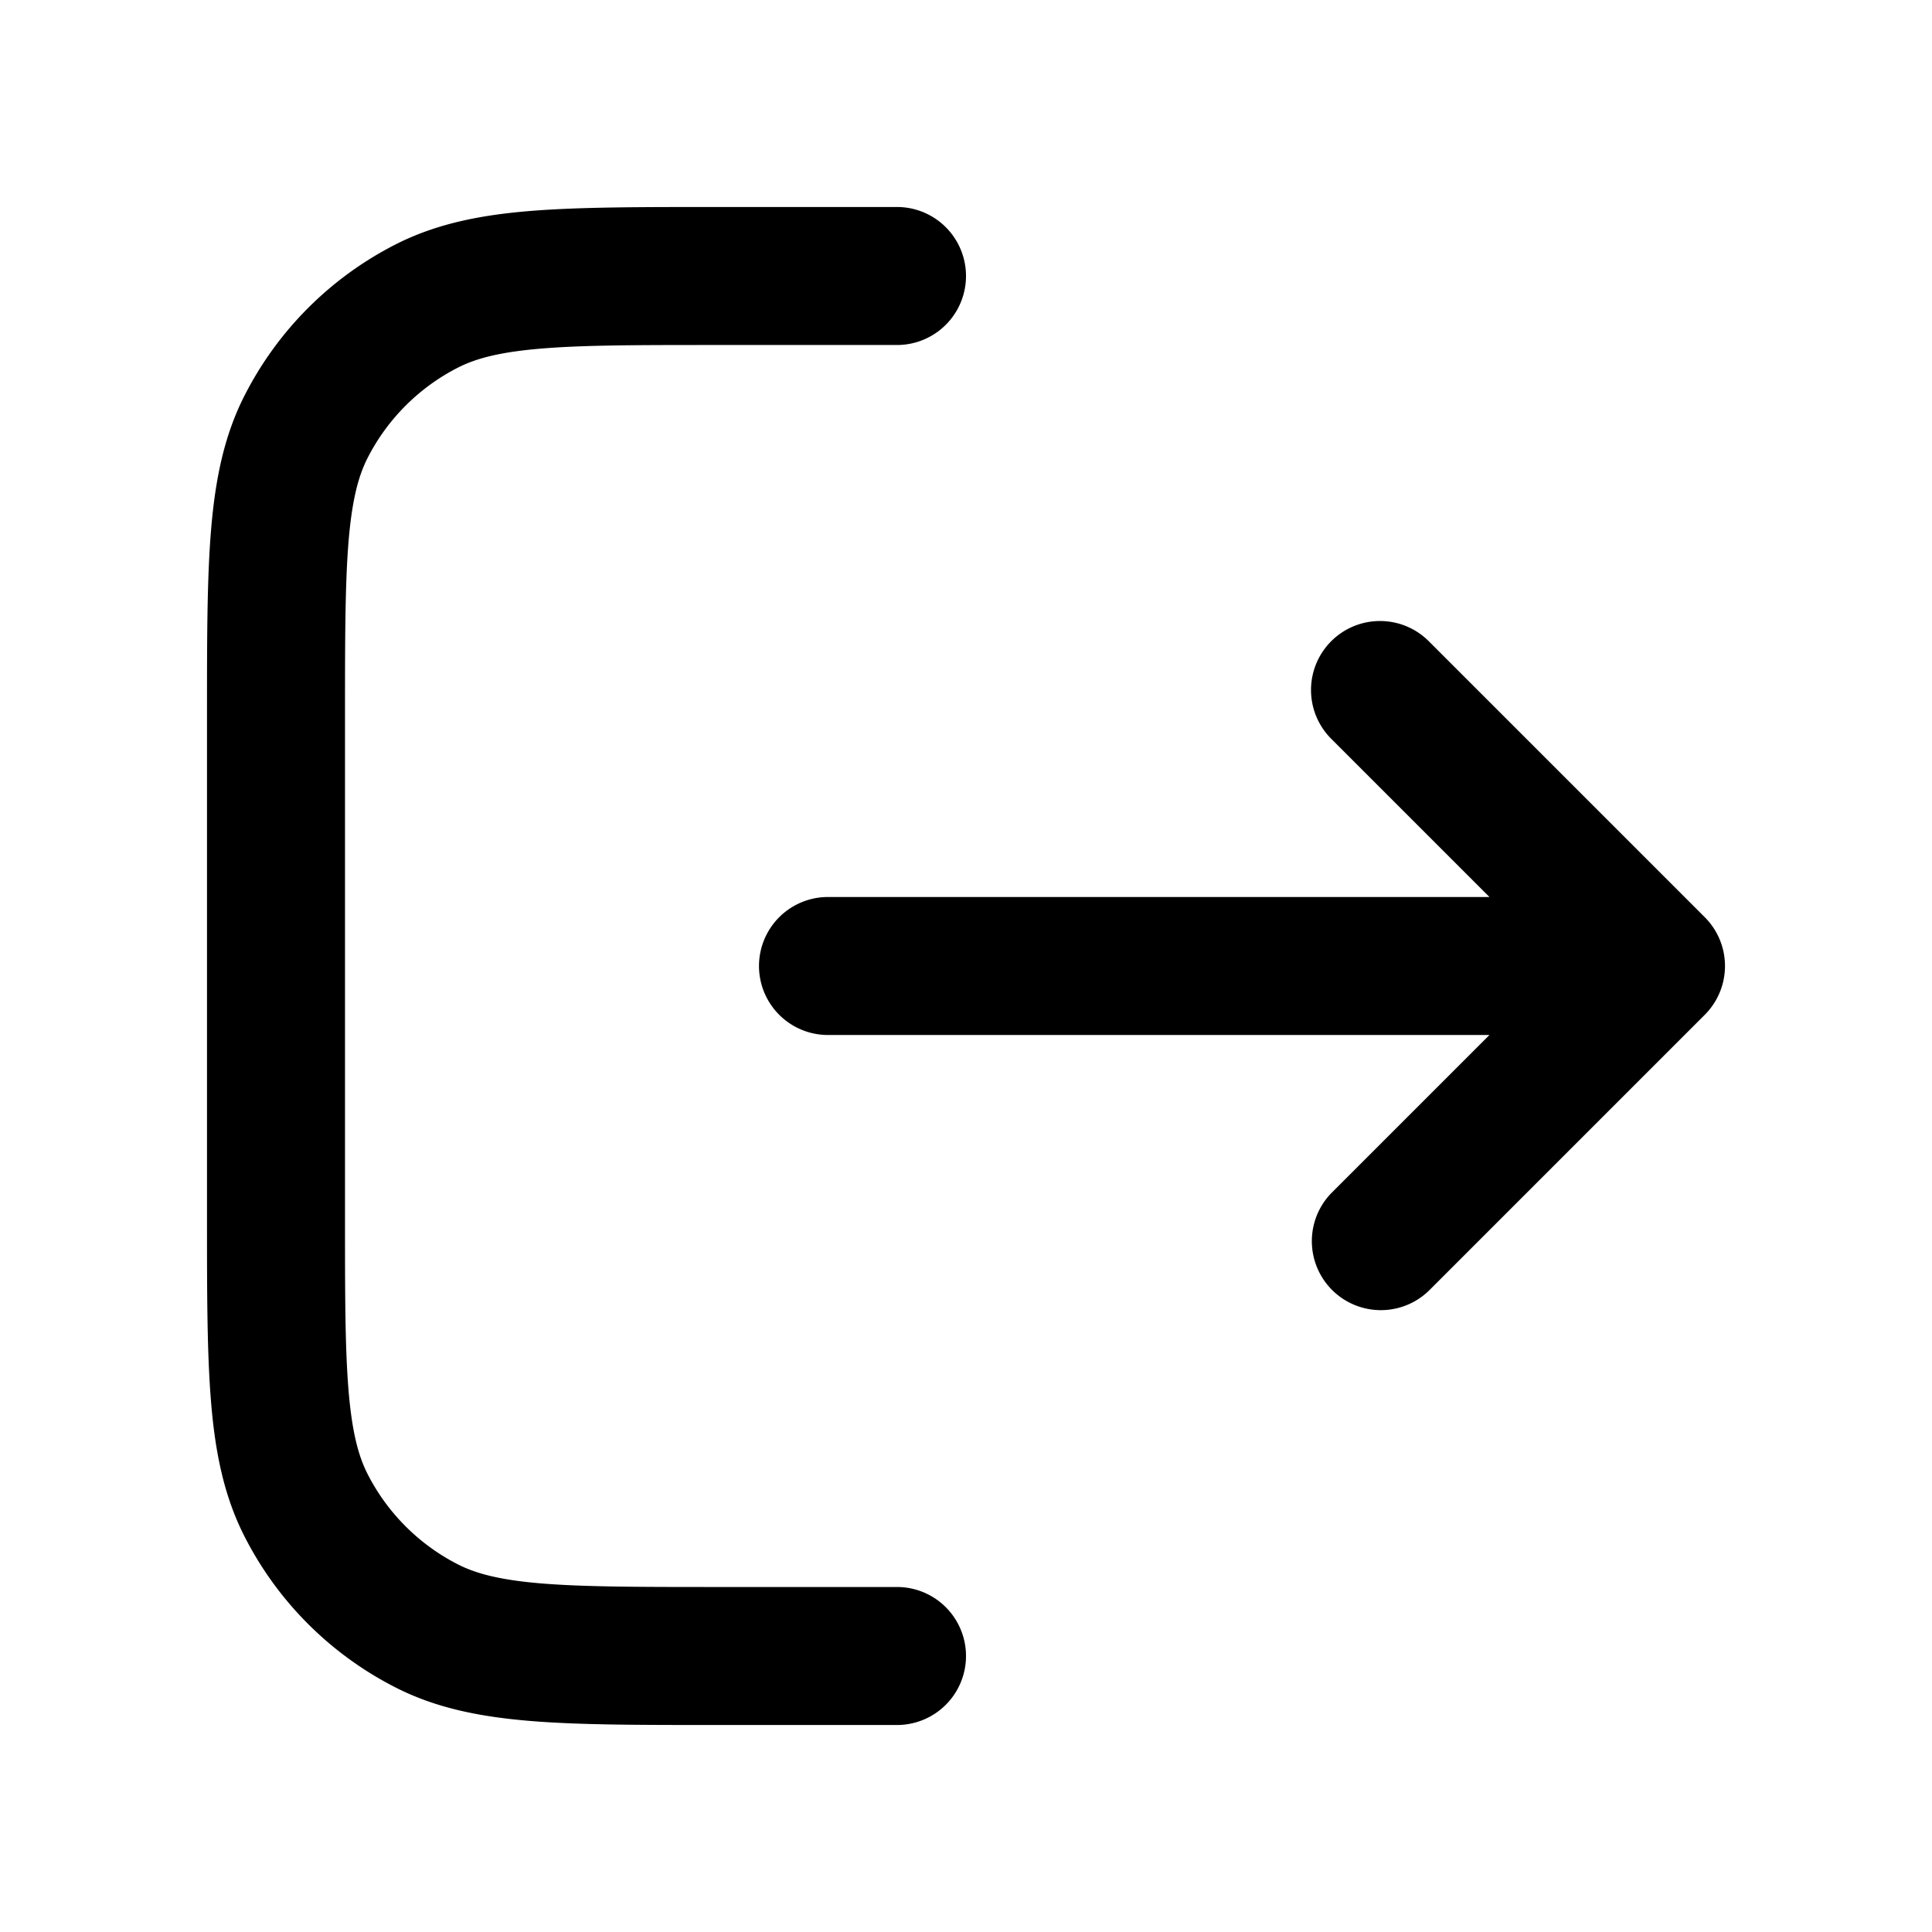 <svg xmlns="http://www.w3.org/2000/svg" width="28" height="28" fill="none">
  <path fill-rule="evenodd" clip-rule="evenodd"
        d="M10.357 3H13a1 1 0 1 1 0 2h-2.6c-1.137 0-1.929 0-2.546.051-.605.05-.953.142-1.216.276a3 3 0 0 0-1.311 1.311c-.134.263-.226.611-.276 1.216C5.001 8.471 5 9.264 5 10.4v7.2c0 1.137 0 1.929.051 2.546.05.605.142.953.276 1.216a3 3 0 0 0 1.311 1.311c.263.134.611.226 1.216.276.617.05 1.41.051 2.546.051H13a1 1 0 1 1 0 2h-2.643c-1.084 0-1.958 0-2.666-.058-.728-.06-1.369-.185-1.96-.487a5 5 0 0 1-2.186-2.185c-.302-.592-.428-1.232-.487-1.961C3 19.6 3 18.727 3 17.643v-7.286c0-1.084 0-1.958.058-2.666.06-.728.185-1.369.487-1.96A5 5 0 0 1 5.73 3.544c.592-.302 1.233-.428 1.961-.487C8.4 3 9.273 3 10.357 3zm8.936 6.293a1 1 0 0 1 1.414 0l4 4a1 1 0 0 1 0 1.414l-4 4a1 1 0 0 1-1.414-1.414L21.586 15H12a1 1 0 1 1 0-2h9.586l-2.293-2.293a1 1 0 0 1 0-1.414z"
        fill="currentColor"/>
</svg>
